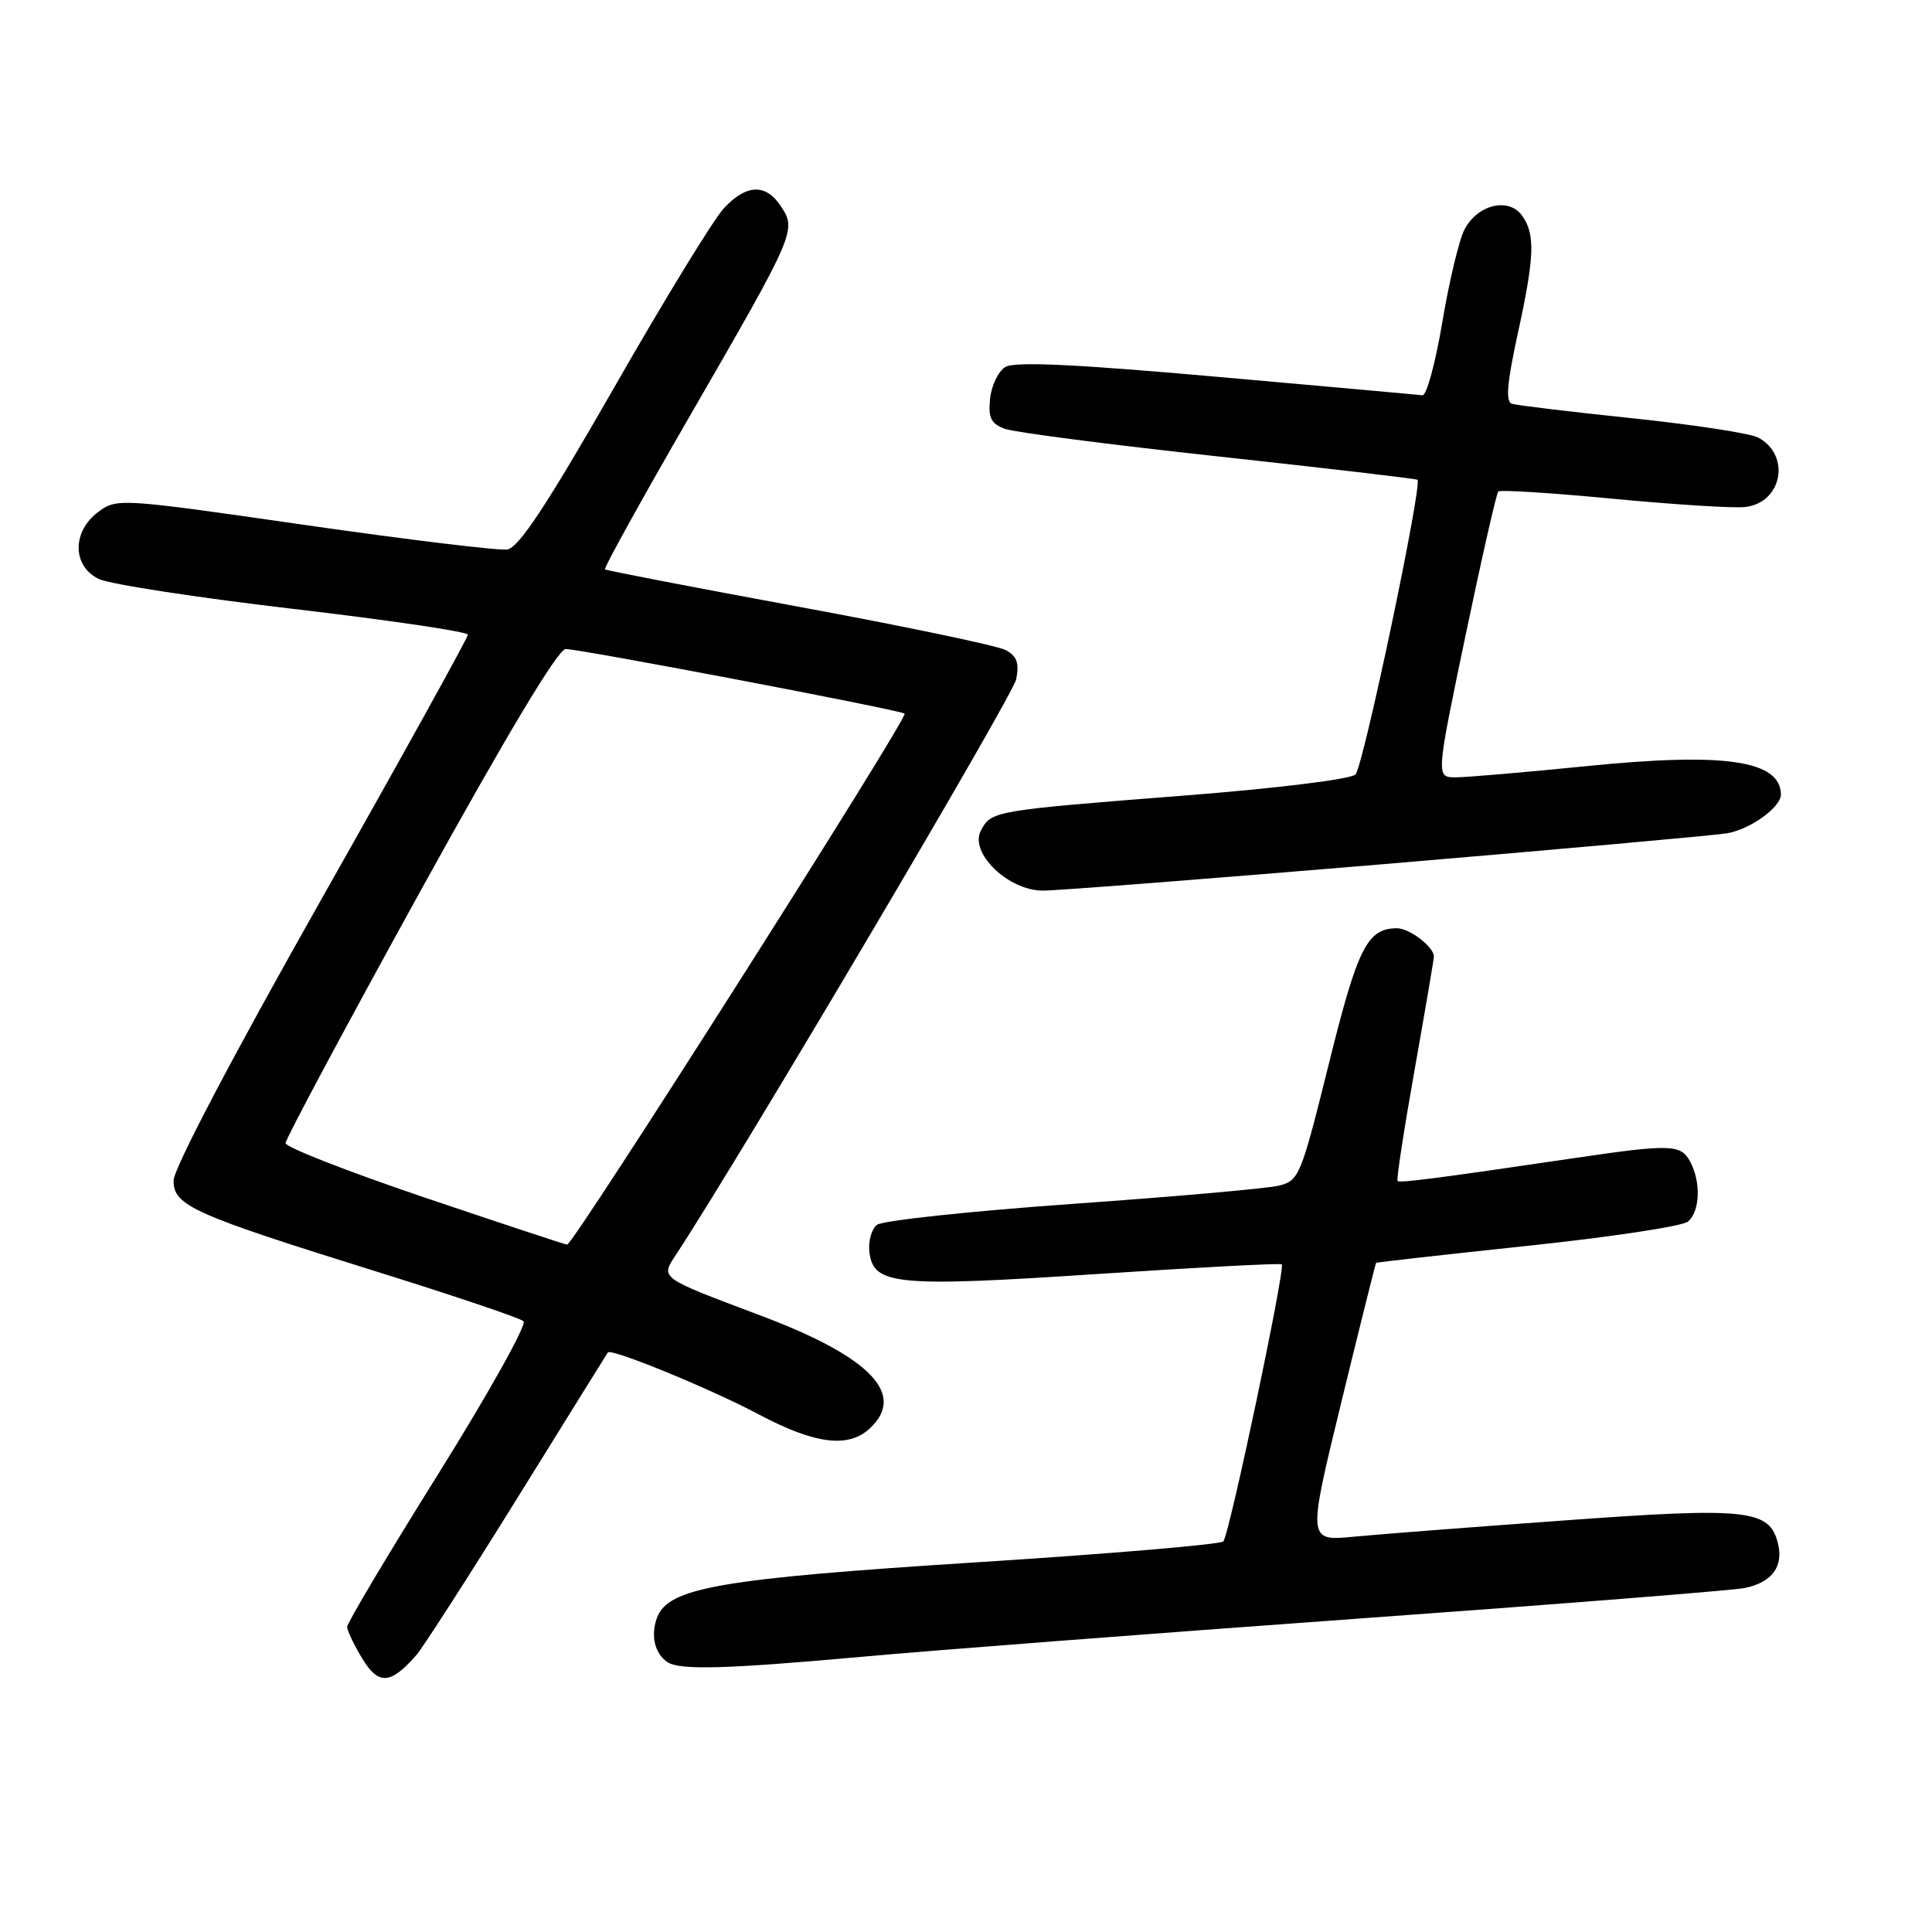 <?xml version="1.0" encoding="UTF-8" standalone="no"?>
<!DOCTYPE svg PUBLIC "-//W3C//DTD SVG 1.1//EN" "http://www.w3.org/Graphics/SVG/1.1/DTD/svg11.dtd" >
<svg xmlns="http://www.w3.org/2000/svg" xmlns:xlink="http://www.w3.org/1999/xlink" version="1.1" viewBox="0 0 256 256">
 <g >
 <path fill="currentColor"
d=" M 55.14 219.34 C 56.03 218.33 62.06 208.95 68.55 198.50 C 75.03 188.05 80.43 179.37 80.54 179.21 C 80.97 178.61 94.09 183.99 100.55 187.42 C 107.92 191.33 112.34 191.91 115.17 189.35 C 120.18 184.81 115.40 179.81 100.82 174.33 C 87.21 169.20 87.50 169.41 89.62 166.18 C 98.19 153.13 134.21 92.20 134.65 90.01 C 135.08 87.86 134.74 86.93 133.26 86.14 C 132.19 85.56 119.88 82.99 105.90 80.41 C 91.93 77.83 80.35 75.60 80.16 75.44 C 79.98 75.29 85.06 66.10 91.46 55.03 C 105.37 30.95 105.56 30.51 103.50 27.37 C 101.49 24.30 98.94 24.37 95.93 27.58 C 94.59 29.00 88.05 39.68 81.39 51.33 C 72.46 66.93 68.73 72.58 67.21 72.81 C 66.08 72.98 53.98 71.51 40.33 69.55 C 15.91 66.03 15.47 66.00 13.01 67.84 C 9.52 70.45 9.57 75.03 13.10 76.72 C 14.54 77.41 26.12 79.19 38.85 80.68 C 51.58 82.17 62.00 83.71 62.00 84.10 C 62.00 84.49 53.23 100.34 42.50 119.31 C 30.84 139.94 23.00 154.86 23.00 156.44 C 23.00 159.77 25.52 160.89 50.18 168.58 C 60.26 171.73 68.89 174.64 69.37 175.07 C 69.84 175.49 64.78 184.56 58.12 195.23 C 51.45 205.90 46.00 215.05 46.00 215.56 C 46.01 216.08 46.91 217.98 48.01 219.78 C 50.16 223.31 51.75 223.21 55.14 219.34 Z  M 114.23 219.53 C 123.18 218.71 152.55 216.46 179.50 214.51 C 206.45 212.57 229.71 210.73 231.18 210.42 C 234.80 209.68 236.36 207.57 235.58 204.48 C 234.46 200.02 231.56 199.70 207.50 201.45 C 195.40 202.32 182.74 203.30 179.38 203.62 C 173.25 204.21 173.25 204.21 177.72 185.85 C 180.18 175.76 182.26 167.43 182.34 167.34 C 182.43 167.25 191.46 166.24 202.41 165.08 C 213.35 163.93 222.92 162.48 223.66 161.87 C 225.26 160.54 225.41 156.63 223.96 153.93 C 222.72 151.61 221.38 151.57 208.50 153.47 C 190.41 156.14 185.50 156.77 185.19 156.49 C 185.01 156.33 186.03 149.71 187.44 141.77 C 188.85 133.83 190.00 127.06 190.00 126.74 C 190.00 125.47 186.77 123.00 185.12 123.00 C 181.17 123.00 179.90 125.53 176.07 141.00 C 172.35 155.95 172.14 156.46 169.37 157.12 C 167.79 157.49 155.47 158.58 142.00 159.53 C 128.53 160.49 116.91 161.73 116.20 162.30 C 115.48 162.87 115.03 164.48 115.20 165.90 C 115.71 170.28 118.72 170.57 145.29 168.82 C 158.61 167.94 169.65 167.36 169.84 167.53 C 170.35 168.00 162.89 203.38 162.10 204.24 C 161.73 204.65 147.04 205.89 129.46 207.01 C 95.41 209.18 88.54 210.37 87.06 214.35 C 86.19 216.70 86.74 219.08 88.43 220.23 C 90.03 221.33 96.19 221.16 114.23 219.53 Z  M 183.50 114.49 C 206.60 112.54 226.99 110.71 228.81 110.42 C 231.89 109.92 236.02 106.95 235.98 105.25 C 235.89 100.74 228.50 99.67 210.19 101.52 C 202.11 102.33 194.32 103.00 192.89 103.00 C 190.27 103.00 190.27 103.00 194.17 84.30 C 196.32 74.01 198.28 65.39 198.53 65.13 C 198.78 64.88 205.63 65.31 213.74 66.09 C 221.86 66.86 229.74 67.36 231.25 67.18 C 236.16 66.62 237.33 60.32 232.97 57.98 C 231.92 57.42 224.42 56.27 216.28 55.42 C 208.15 54.57 200.98 53.71 200.33 53.50 C 199.48 53.23 199.69 50.76 201.08 44.36 C 203.35 33.99 203.46 31.01 201.66 28.54 C 199.88 26.12 195.82 27.10 194.07 30.37 C 193.36 31.70 192.03 37.23 191.12 42.65 C 190.21 48.07 189.03 52.44 188.48 52.38 C 187.94 52.31 175.66 51.20 161.19 49.92 C 142.27 48.24 134.40 47.88 133.19 48.64 C 132.26 49.23 131.36 51.12 131.19 52.85 C 130.93 55.39 131.32 56.16 133.19 56.83 C 134.46 57.29 147.20 58.94 161.50 60.49 C 175.80 62.05 187.64 63.43 187.82 63.57 C 188.52 64.10 180.64 101.58 179.61 102.62 C 178.98 103.25 169.20 104.46 157.00 105.41 C 131.61 107.40 131.37 107.44 129.98 110.04 C 128.40 112.98 133.56 117.99 138.17 118.01 C 140.00 118.02 160.40 116.43 183.50 114.49 Z  M 56.18 158.65 C 46.10 155.24 37.84 152.01 37.84 151.47 C 37.83 150.94 45.83 135.99 55.61 118.25 C 67.07 97.48 73.95 86.00 74.95 86.00 C 76.90 86.00 119.37 94.09 119.87 94.56 C 120.40 95.05 75.92 165.02 75.15 164.92 C 74.79 164.88 66.25 162.05 56.18 158.65 Z "/>
</g>
</svg>